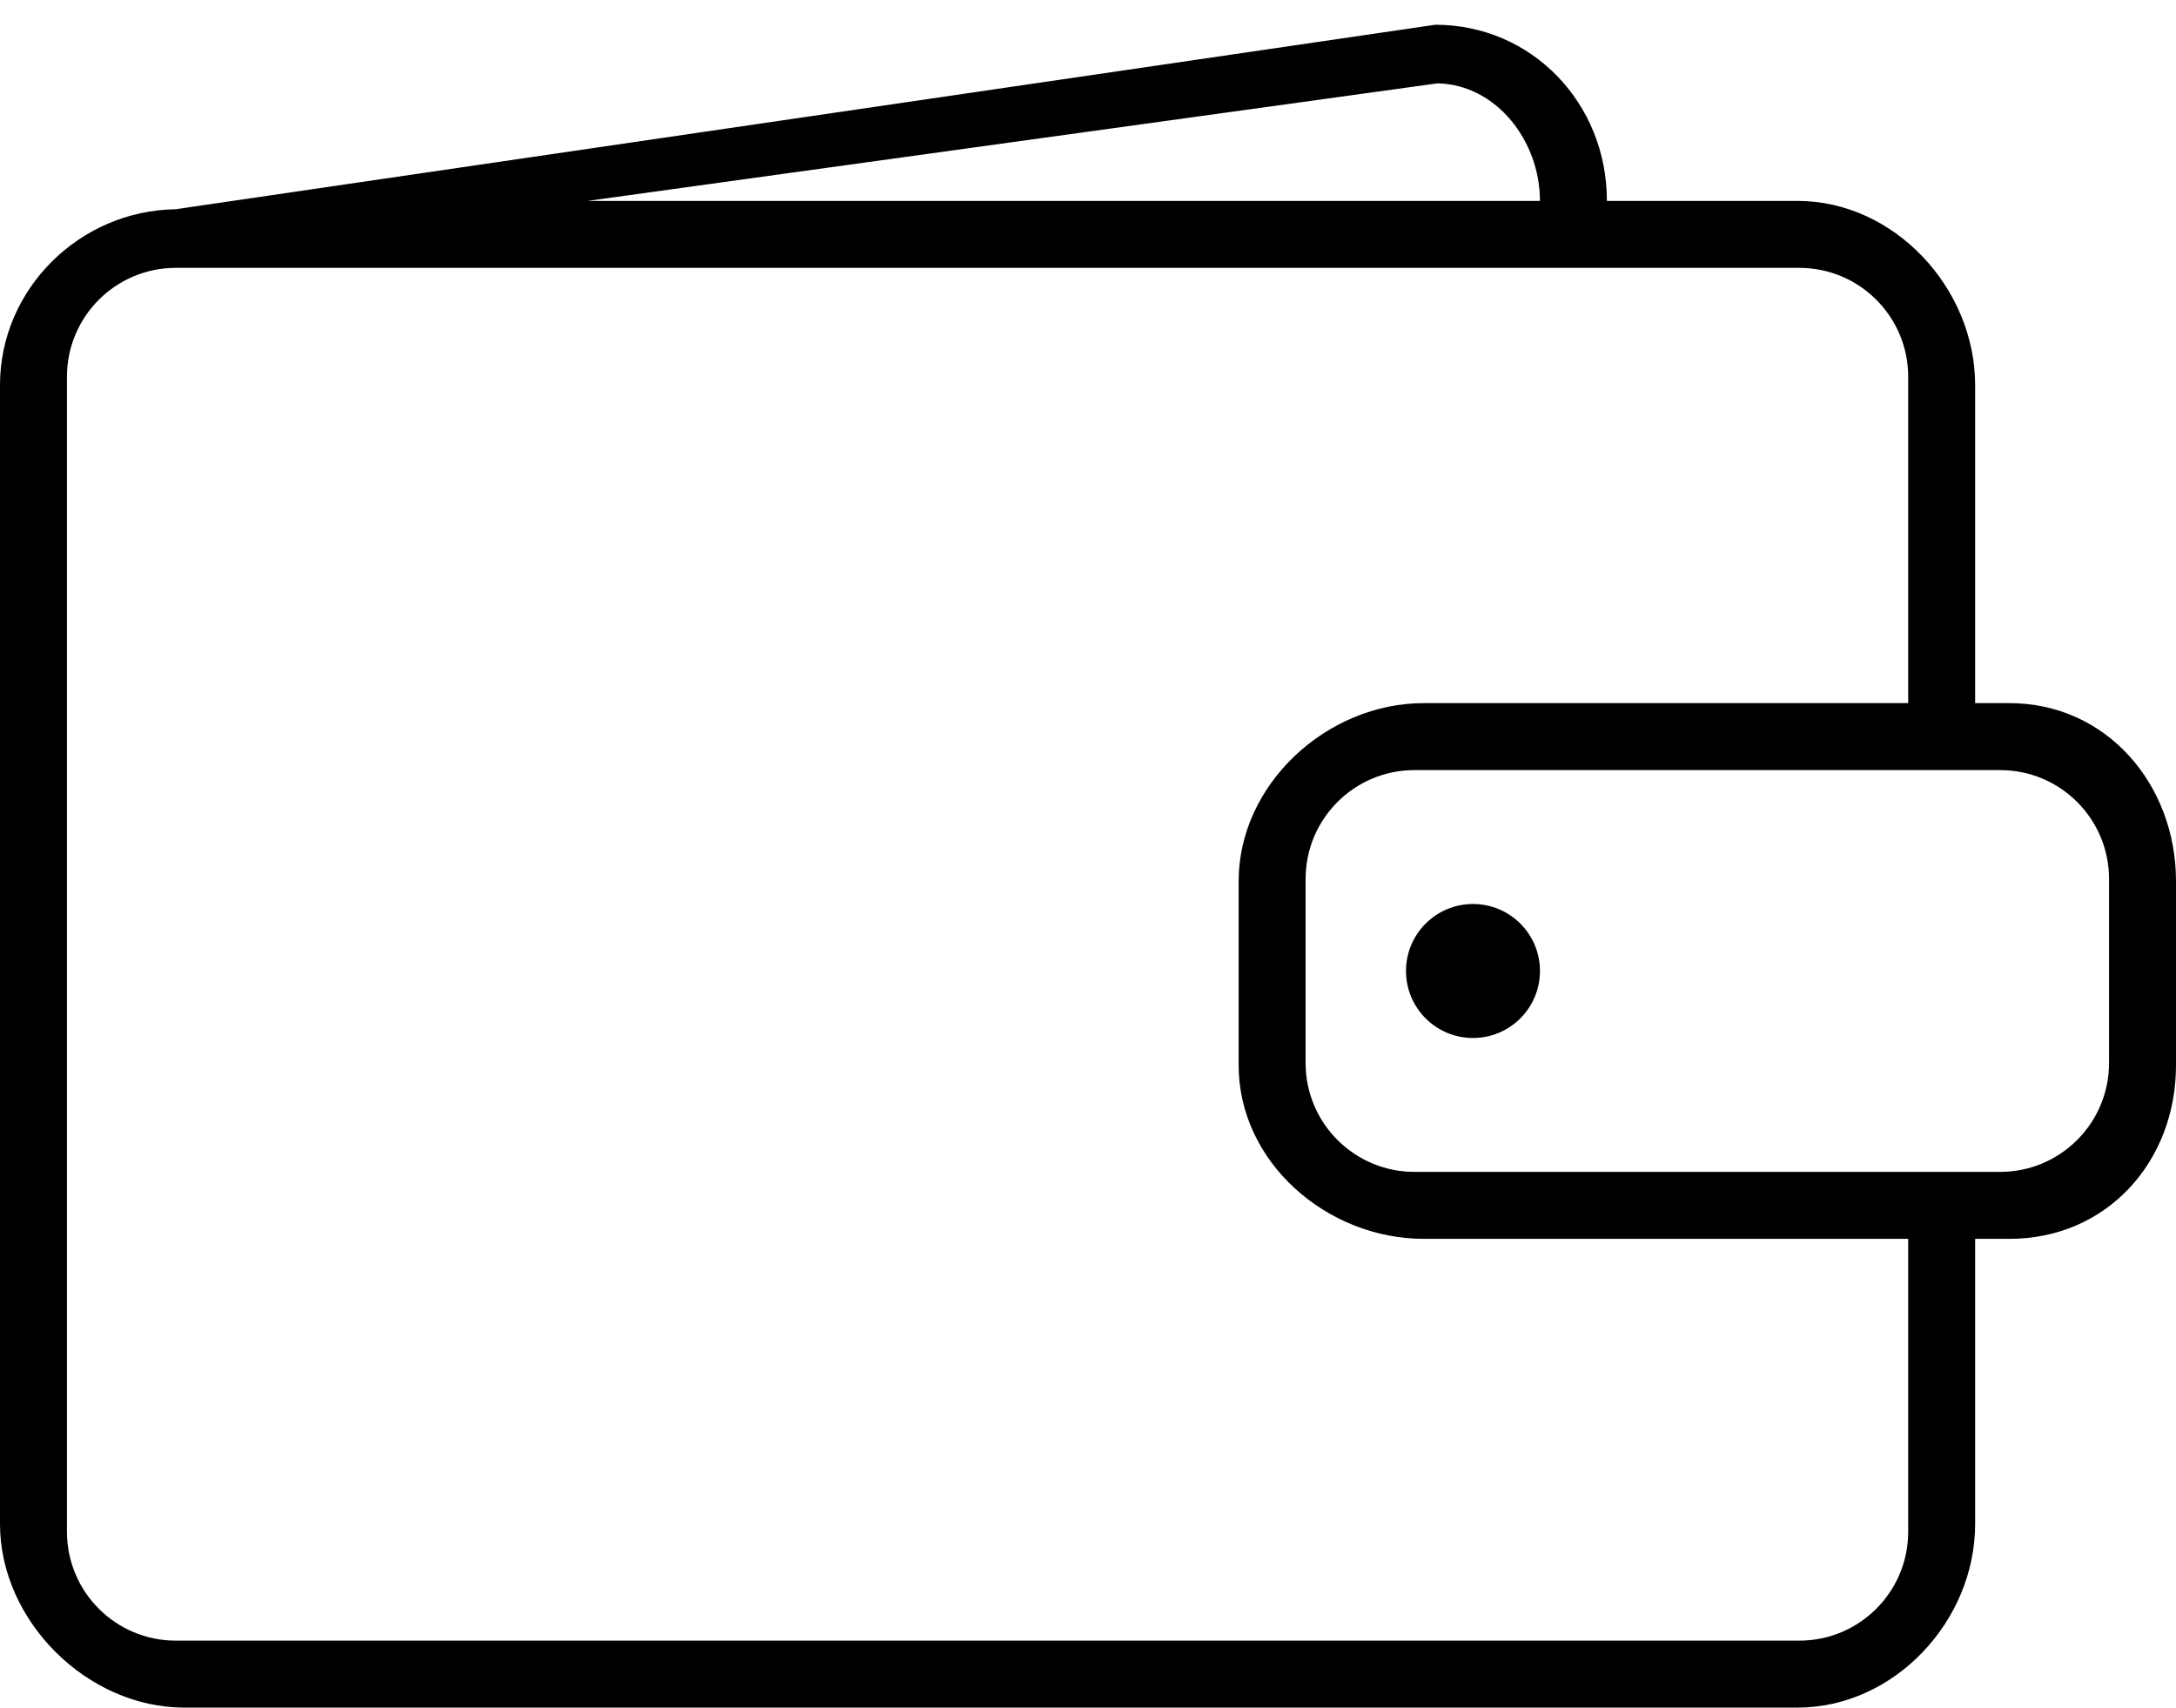 <?xml version="1.0" encoding="UTF-8" standalone="no"?>
<svg width="65px" height="51px" viewBox="0 0 65 51" version="1.1" xmlns="http://www.w3.org/2000/svg" xmlns:xlink="http://www.w3.org/1999/xlink" xmlns:sketch="http://www.bohemiancoding.com/sketch/ns">
    <!-- Generator: Sketch Beta 3.3 (11556) - http://www.bohemiancoding.com/sketch -->
    <title>Shape</title>
    <desc>Created with Sketch Beta.</desc>
    <defs></defs>
    <g id="Page-1" stroke="none" stroke-width="1" fill="none" fill-rule="evenodd" sketch:type="MSPage">
        <path d="M60.026,21 L59,21 L59,11.502 C59,8.606 56.587,6 53.691,6 L48,6 L48,5.991 C48,3.095 45.769,0.739 42.873,0.739 L5.238,6.25 C2.377,6.292 0,8.632 0,11.502 L0,45.518 C0,48.413 2.606,51 5.502,51 L5.575,51 L7.143,51 L53.691,51 C56.587,51 59,48.413 59,45.518 L59,37 L60.026,37 C62.921,37 65,34.708 65,31.812 L65,26.318 C65,23.423 62.921,21 60.026,21 L60.026,21 Z M42.941,2.489 C44.703,2.526 46,4.22 46,5.991 L46,6 L17.555,6 L42.941,2.489 L42.941,2.489 Z M57,45.748 C57,47.544 55.544,49 53.748,49 L5.252,49 C3.456,49 2,47.544 2,45.748 L2,11.252 C2,9.456 3.456,8 5.252,8 L53.748,8 C55.544,8 57,9.456 57,11.252 L57,21 L42.53,21 C39.634,21 37,23.423 37,26.319 L37,31.813 C37,34.708 39.634,37 42.53,37 L57,37 L57,45.748 L57,45.748 Z M63,31.748 C63,33.544 61.544,35 59.748,35 L42.252,35 C40.456,35 39,33.544 39,31.748 L39,26.252 C39,24.456 40.456,23 42.252,23 L59.748,23 C61.544,23 63,24.456 63,26.252 L63,31.748 L63,31.748 Z M44,31.001 C45.105,31.001 46.001,30.105 46.001,29 C46.001,27.895 45.105,26.999 44,26.999 C42.895,26.999 41.999,27.895 41.999,29 C41.999,30.105 42.895,31.001 44,31.001 Z" id="Shape" fill="#000000" sketch:type="MSShapeGroup"></path>
    </g>
</svg>